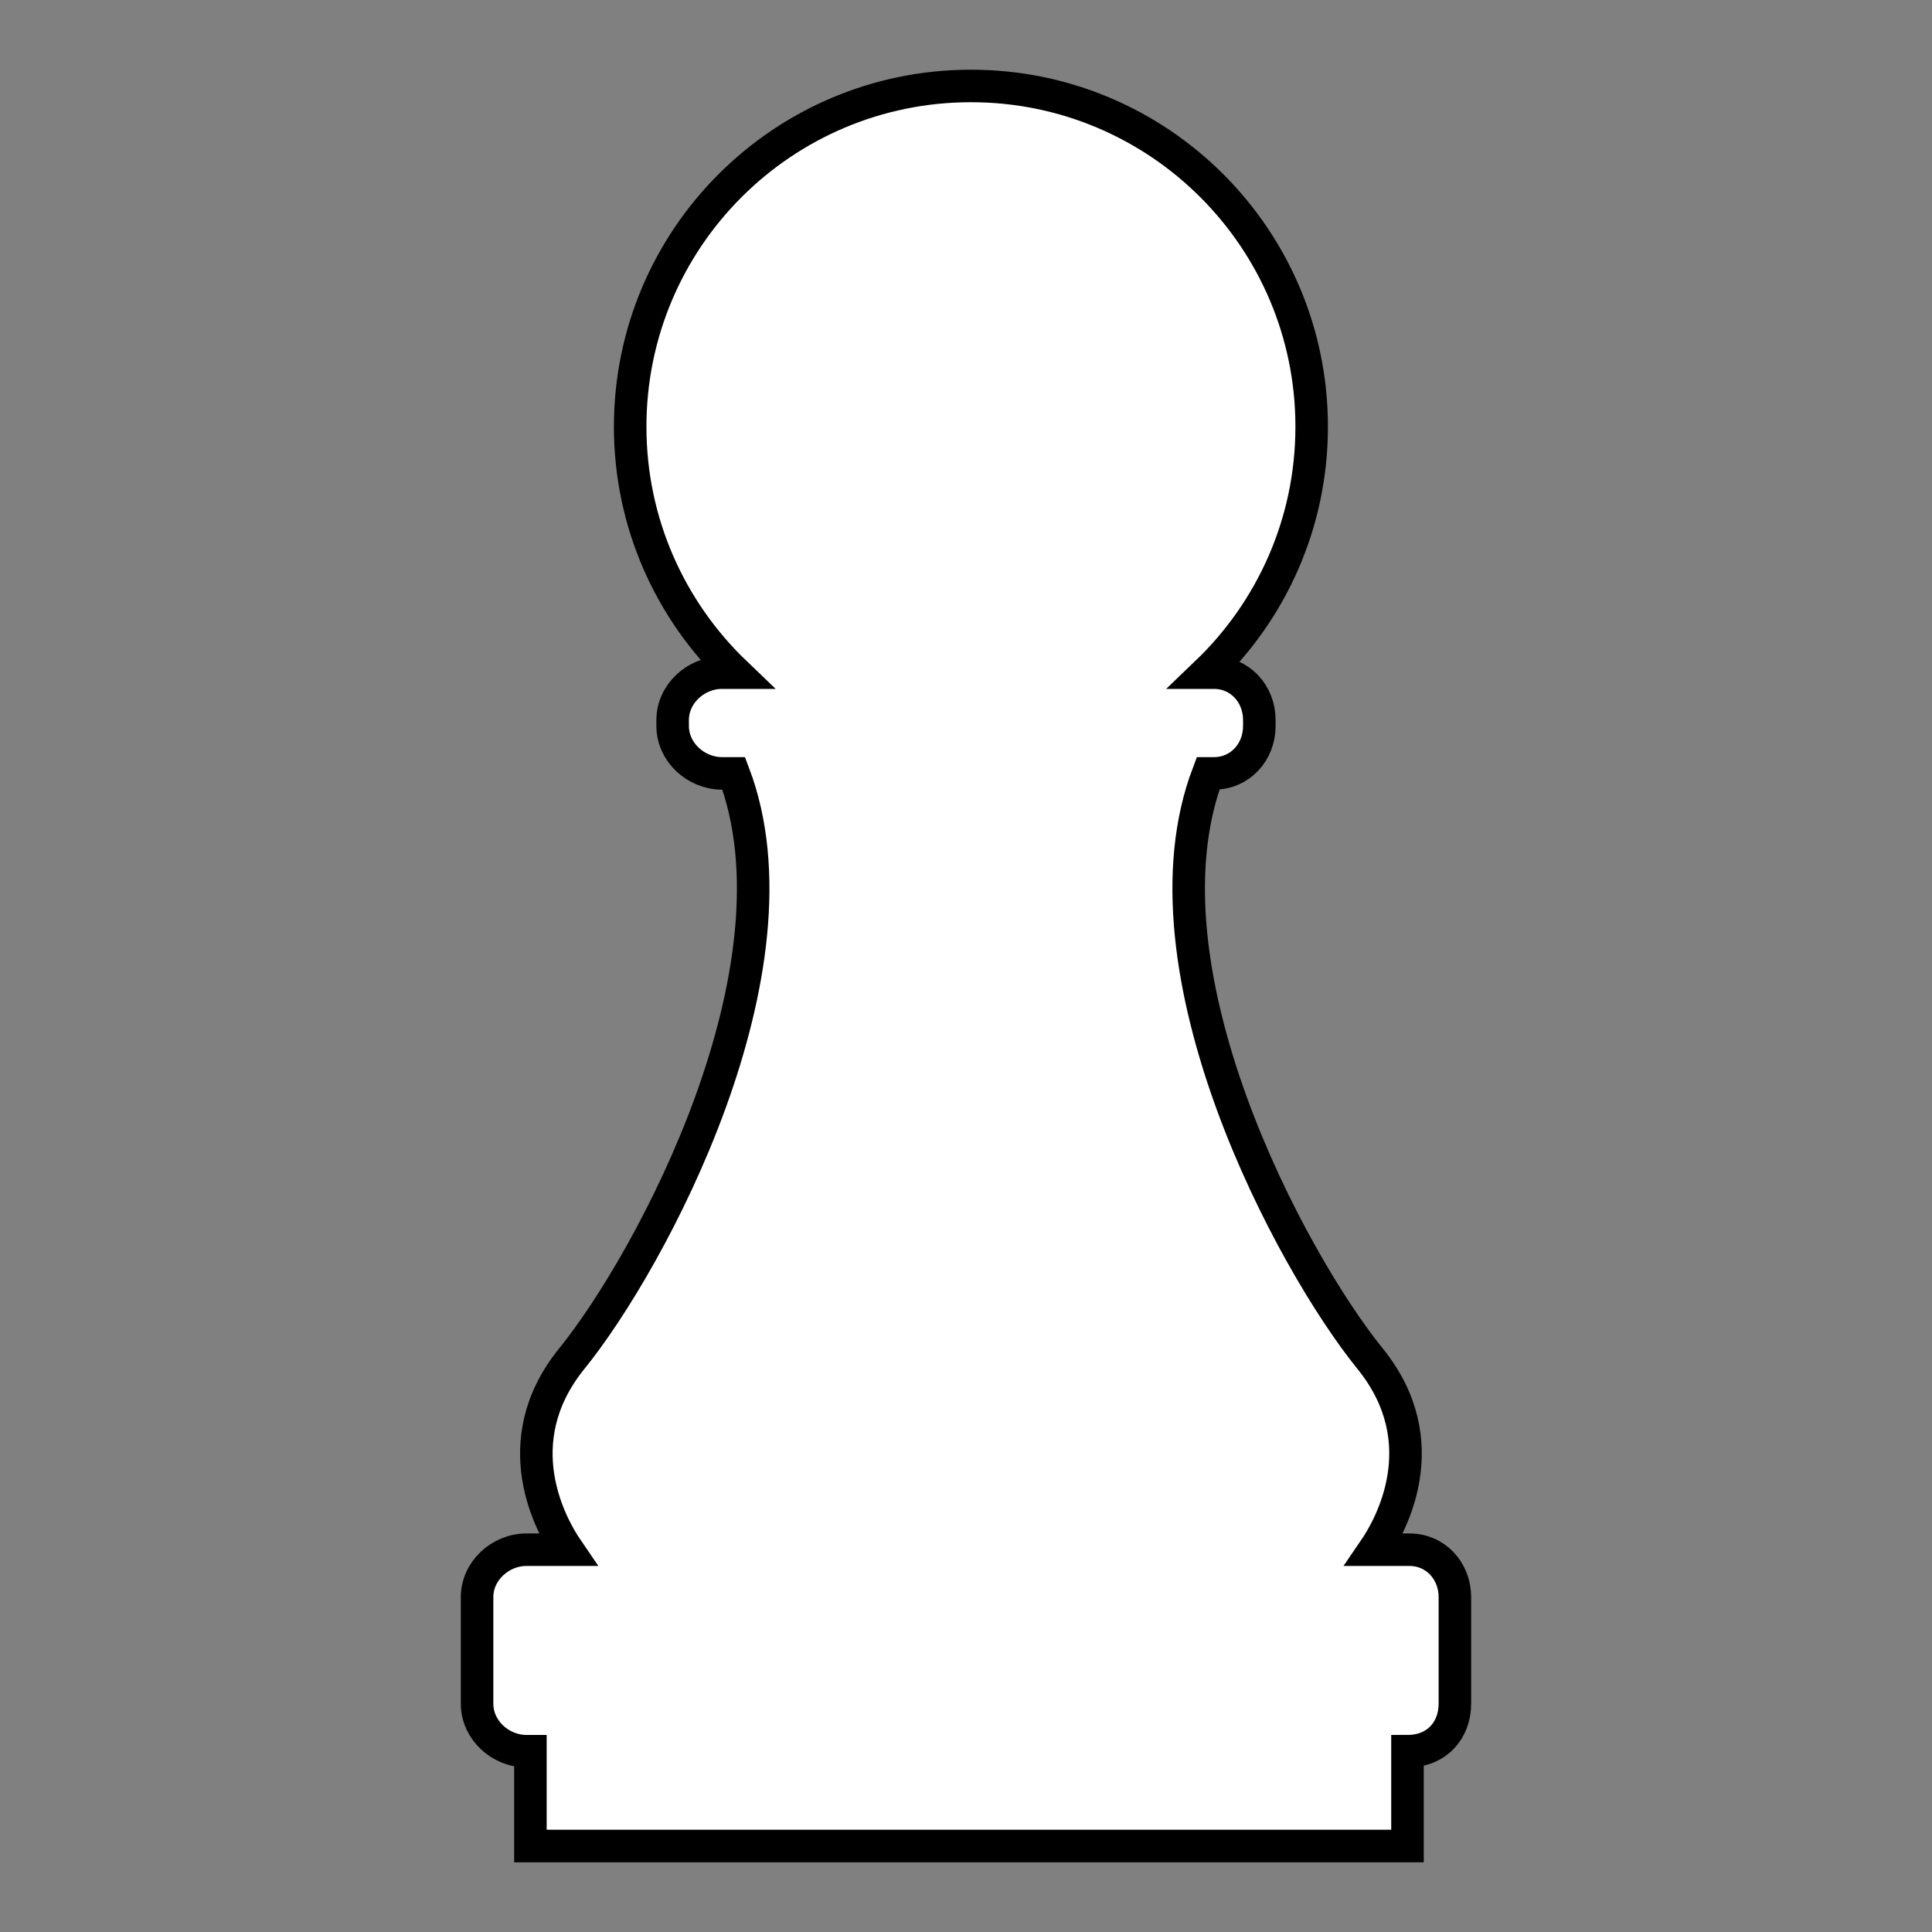 <?xml version="1.0" encoding="UTF-8" standalone="no"?>
<!-- Generator: Adobe Illustrator 19.0.0, SVG Export Plug-In . SVG Version: 6.00 Build 0)  -->

<svg
   xmlns:dc="http://purl.org/dc/elements/1.1/"
   xmlns:cc="http://creativecommons.org/ns#"
   xmlns:rdf="http://www.w3.org/1999/02/22-rdf-syntax-ns#"
   xmlns:svg="http://www.w3.org/2000/svg"
   xmlns="http://www.w3.org/2000/svg"
   xmlns:xlink="http://www.w3.org/1999/xlink"
   xmlns:sodipodi="http://sodipodi.sourceforge.net/DTD/sodipodi-0.dtd"
   xmlns:inkscape="http://www.inkscape.org/namespaces/inkscape"
   version="1.1"
   id="Capa_1"
   x="0px"
   y="0px"
   viewBox="0 0 297 297"
   style="enable-background:new 0 0 297 297;"
   xml:space="preserve"
   sodipodi:docname="pawn-white.svg"
   inkscape:version="0.92.4 (5da689c313, 2019-01-14)"><rect x="0" y="0" width="297" height="297" fill="#808080" stroke="none"/><defs
   id="defs39"><linearGradient
     inkscape:collect="always"
     id="linearGradient860"><stop
       style="stop-color:#000000;stop-opacity:1;"
       offset="0"
       id="stop856" /><stop
       style="stop-color:#000000;stop-opacity:0;"
       offset="1"
       id="stop858" /></linearGradient><linearGradient
     inkscape:collect="always"
     id="linearGradient852"><stop
       style="stop-color:#000000;stop-opacity:1;"
       offset="0"
       id="stop848" /><stop
       style="stop-color:#000000;stop-opacity:0;"
       offset="1"
       id="stop850" /></linearGradient><linearGradient
     inkscape:collect="always"
     xlink:href="#linearGradient852"
     id="linearGradient854"
     x1="66"
     y1="148.5"
     x2="231"
     y2="148.5"
     gradientUnits="userSpaceOnUse" /><linearGradient
     inkscape:collect="always"
     xlink:href="#linearGradient860"
     id="linearGradient862"
     x1="65.5"
     y1="148.5"
     x2="231.5"
     y2="148.5"
     gradientUnits="userSpaceOnUse" /></defs><sodipodi:namedview
   pagecolor="#ffffff"
   bordercolor="#666666"
   borderopacity="1"
   objecttolerance="10"
   gridtolerance="10"
   guidetolerance="10"
   inkscape:pageopacity="0"
   inkscape:pageshadow="2"
   inkscape:window-width="2560"
   inkscape:window-height="1377"
   id="namedview37"
   showgrid="false"
   inkscape:zoom="1.5892256"
   inkscape:cx="65.686312"
   inkscape:cy="216.43111"
   inkscape:window-x="1912"
   inkscape:window-y="-8"
   inkscape:window-maximized="1"
   inkscape:current-layer="Capa_1" />
<g
   id="g4"
   transform="matrix(0.911,0,0,0.911,13.214,13.214)"
   style="fill-opacity:1;fill:#ffffff;stroke:#000000;stroke-opacity:1;stroke-width:5.488;stroke-miterlimit:4;stroke-dasharray:none">
	<path
   d="m 223.333,247 h -5.926 c 2.607,-3.811 10.798,-18.024 -0.727,-32.248 C 203.346,198.292 176.817,149.004 189.356,116 h 0.977 c 4.418,0 7.667,-3.582 7.667,-8 v -1 c 0,-4.418 -3.249,-8 -7.667,-8 h -1.225 c 10.917,-10.466 17.725,-25.184 17.725,-41.5 0,-31.756 -25.744,-57.5 -57.5,-57.5 -31.756,0 -57.5,25.744 -57.5,57.5 0,16.316 6.808,31.034 17.725,41.5 h -2.225 C 102.915,99 99,102.582 99,107 v 1 c 0,4.418 3.915,8 8.333,8 h 1.979 c 12.539,33.004 -13.99,82.292 -27.324,98.752 C 70.464,228.976 78.654,243.189 81.261,247 H 74.333 C 69.915,247 66,250.582 66,255 v 18 c 0,4.418 3.915,8 8.333,8 H 75 v 16 h 148 v -16 c 5,0 8,-3.582 8,-8 v -18 c 0,-4.418 -3.249,-8 -7.667,-8 z"
   id="path2"
   inkscape:connector-curvature="0"
   style="fill-opacity:1;fill:#ffffff;stroke:#000000;stroke-opacity:1;stroke-width:5.488;stroke-miterlimit:4;stroke-dasharray:none" />
</g>
<g
   id="g6">
</g>
<g
   id="g8">
</g>
<g
   id="g10">
</g>
<g
   id="g12">
</g>
<g
   id="g14">
</g>
<g
   id="g16">
</g>
<g
   id="g18">
</g>
<g
   id="g20">
</g>
<g
   id="g22">
</g>
<g
   id="g24">
</g>
<g
   id="g26">
</g>
<g
   id="g28">
</g>
<g
   id="g30">
</g>
<g
   id="g32">
</g>
<g
   id="g34">
</g>
</svg>